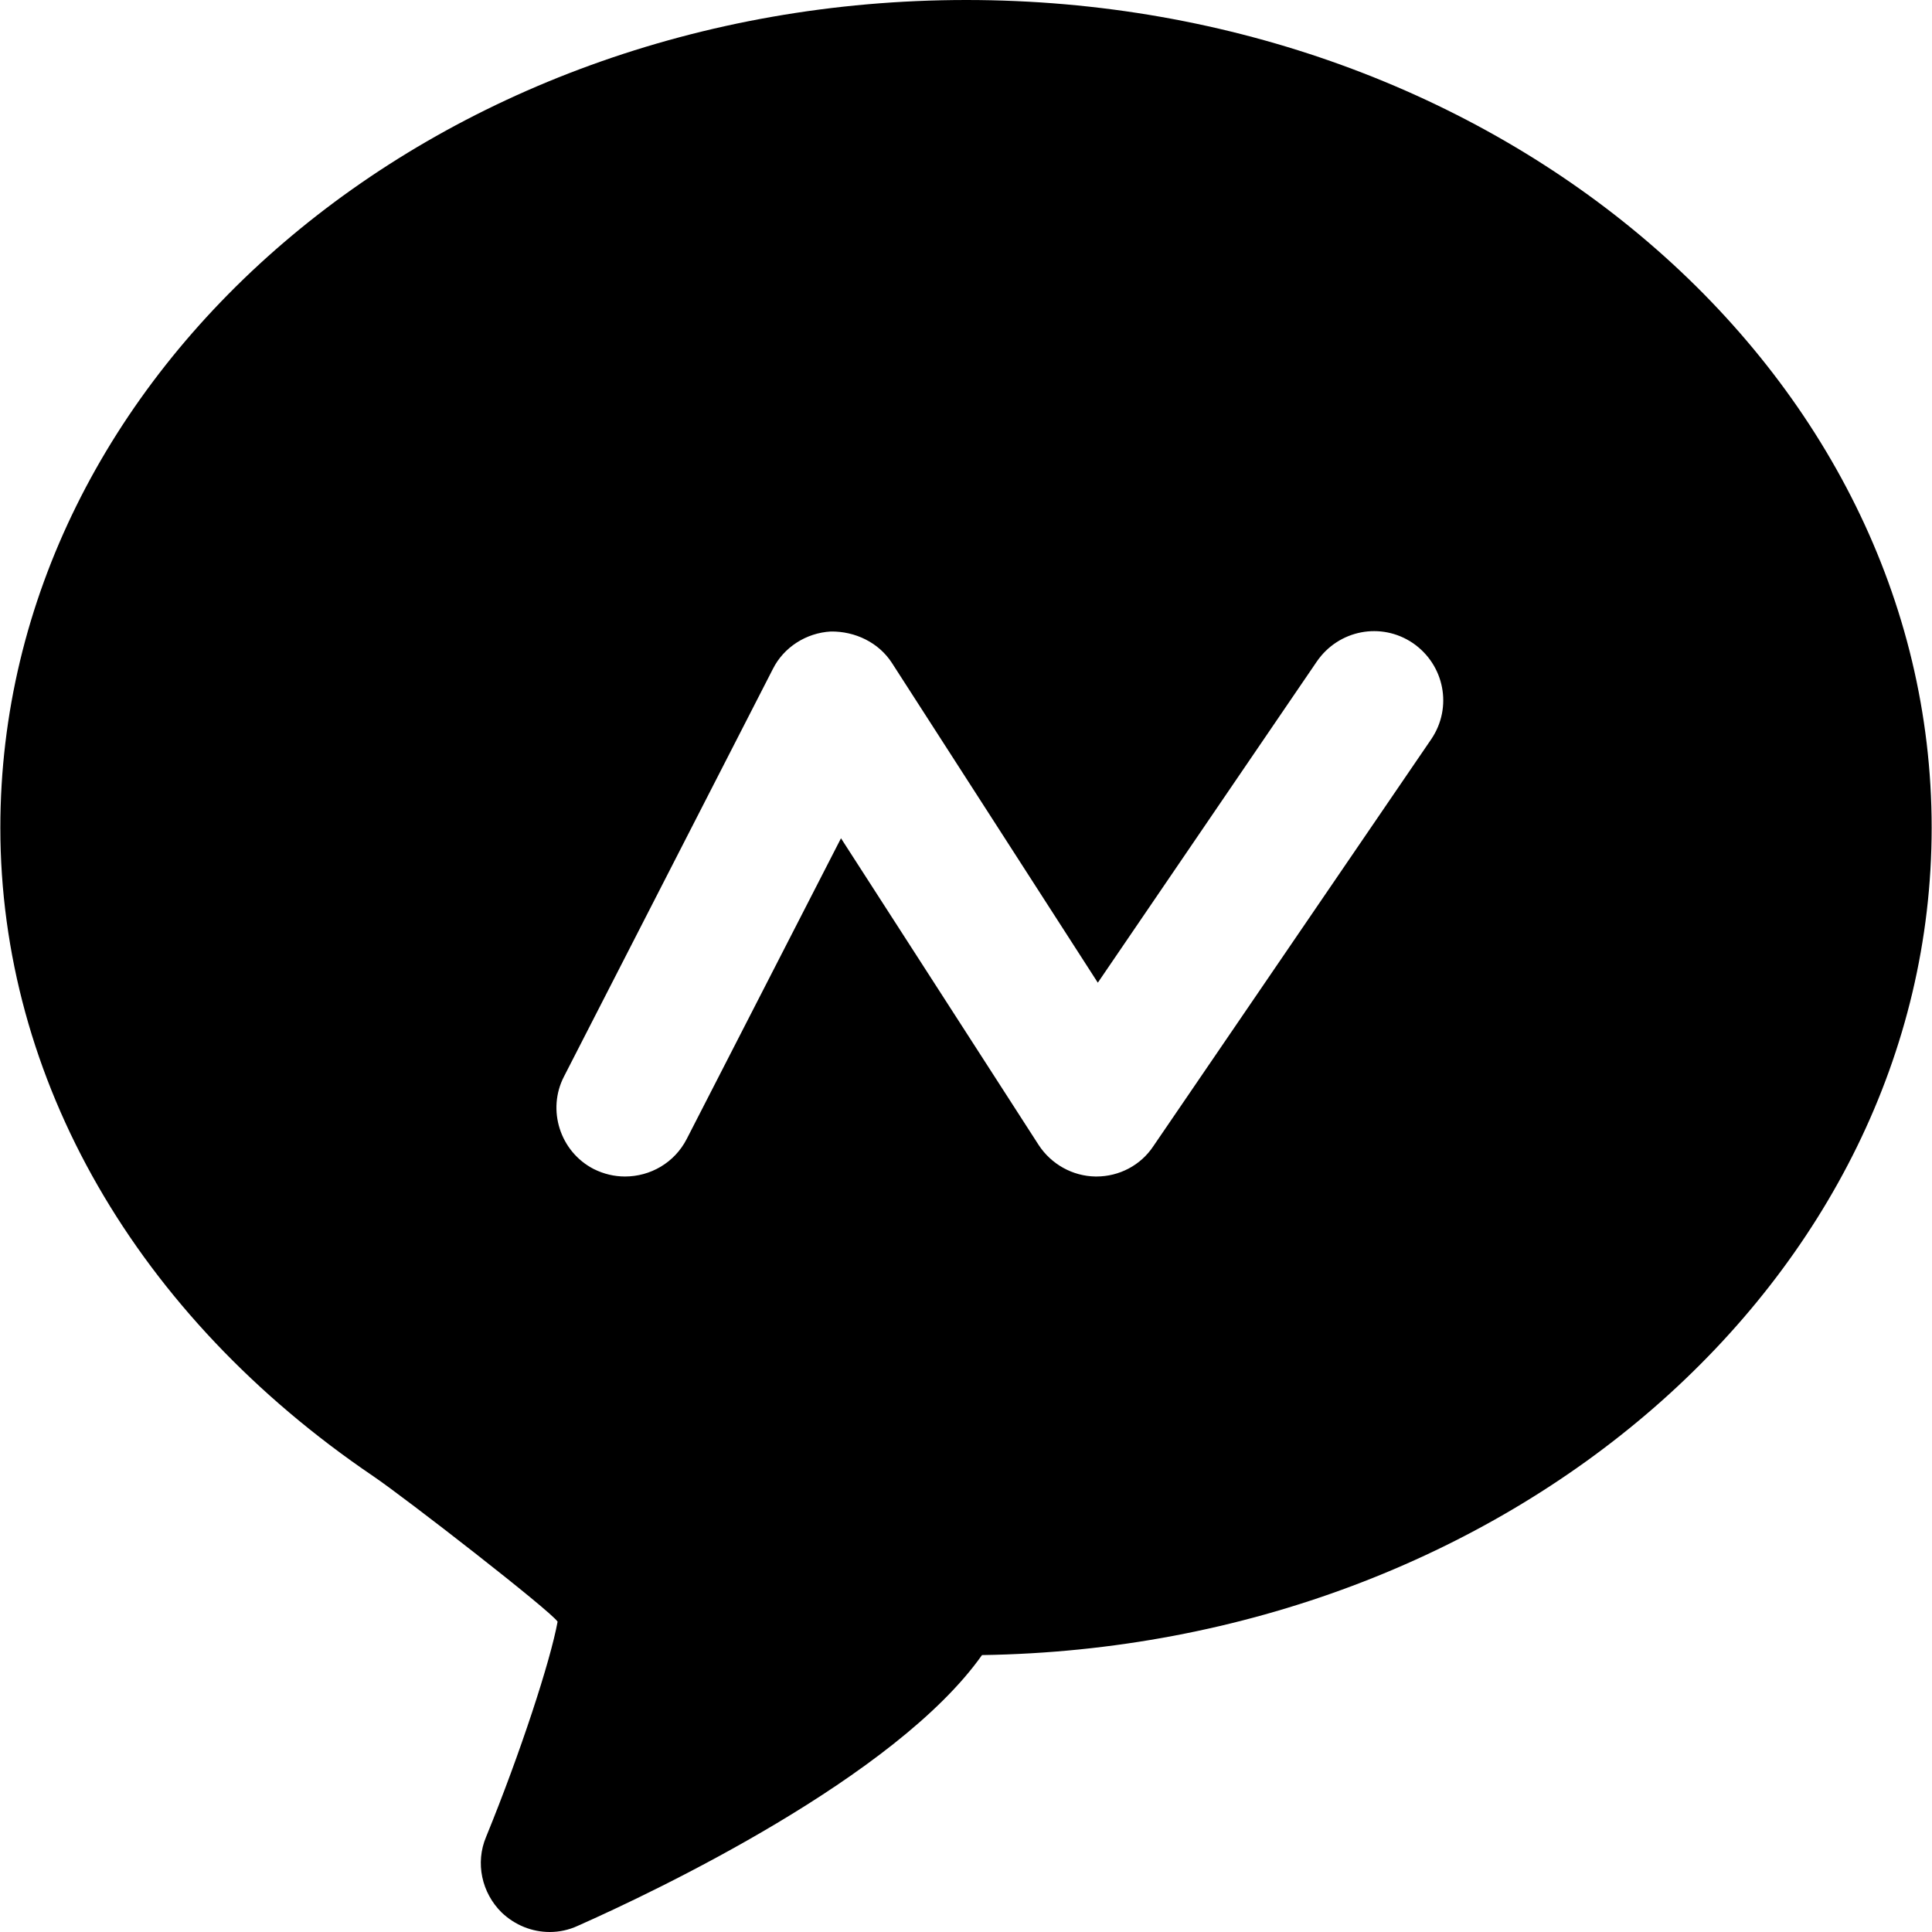 <?xml version="1.0" standalone="no"?><!DOCTYPE svg PUBLIC "-//W3C//DTD SVG 1.1//EN" "http://www.w3.org/Graphics/SVG/1.1/DTD/svg11.dtd"><svg class="icon" width="200px" height="200.00px" viewBox="0 0 1024 1024" version="1.1" xmlns="http://www.w3.org/2000/svg"><path d="M314.674 619.599c5.416 2.708 11.013 3.972 16.609 3.972 13.36 0 26.178-7.221 32.677-19.859l81.783-159.413 104.711 162.482c6.68 10.291 18.054 16.609 30.15 16.79h0.542c12.096 0 23.47-5.958 30.15-16.068L758.612 391.763c11.374-16.79 7.041-39.357-9.749-50.911-16.79-11.374-39.357-7.041-50.911 9.749l-116.085 170.245-109.044-169.343c-7.041-11.013-19.678-16.97-32.496-16.79-12.999 0.722-24.914 8.305-30.691 19.859L298.968 570.494c-9.207 17.693-2.166 39.898 15.707 49.106zM1023.819 438.702c0 239.391-224.948 434.37-503.334 438.522-45.676 64.632-172.773 125.111-214.296 143.526-4.694 2.166-9.749 3.25-14.804 3.25-9.388 0-18.415-3.611-25.456-10.291-10.652-10.471-14.082-26.358-8.305-40.079 18.234-44.592 34.121-93.337 37.913-114.099-3.25-5.416-80.88-65.715-97.67-77.089C72.214 697.23 0.181 571.938 0.181 438.702 0.181 196.784 229.822 0 512.181 0 794.539 0 1023.819 196.784 1023.819 438.702z m0 0" /></svg>